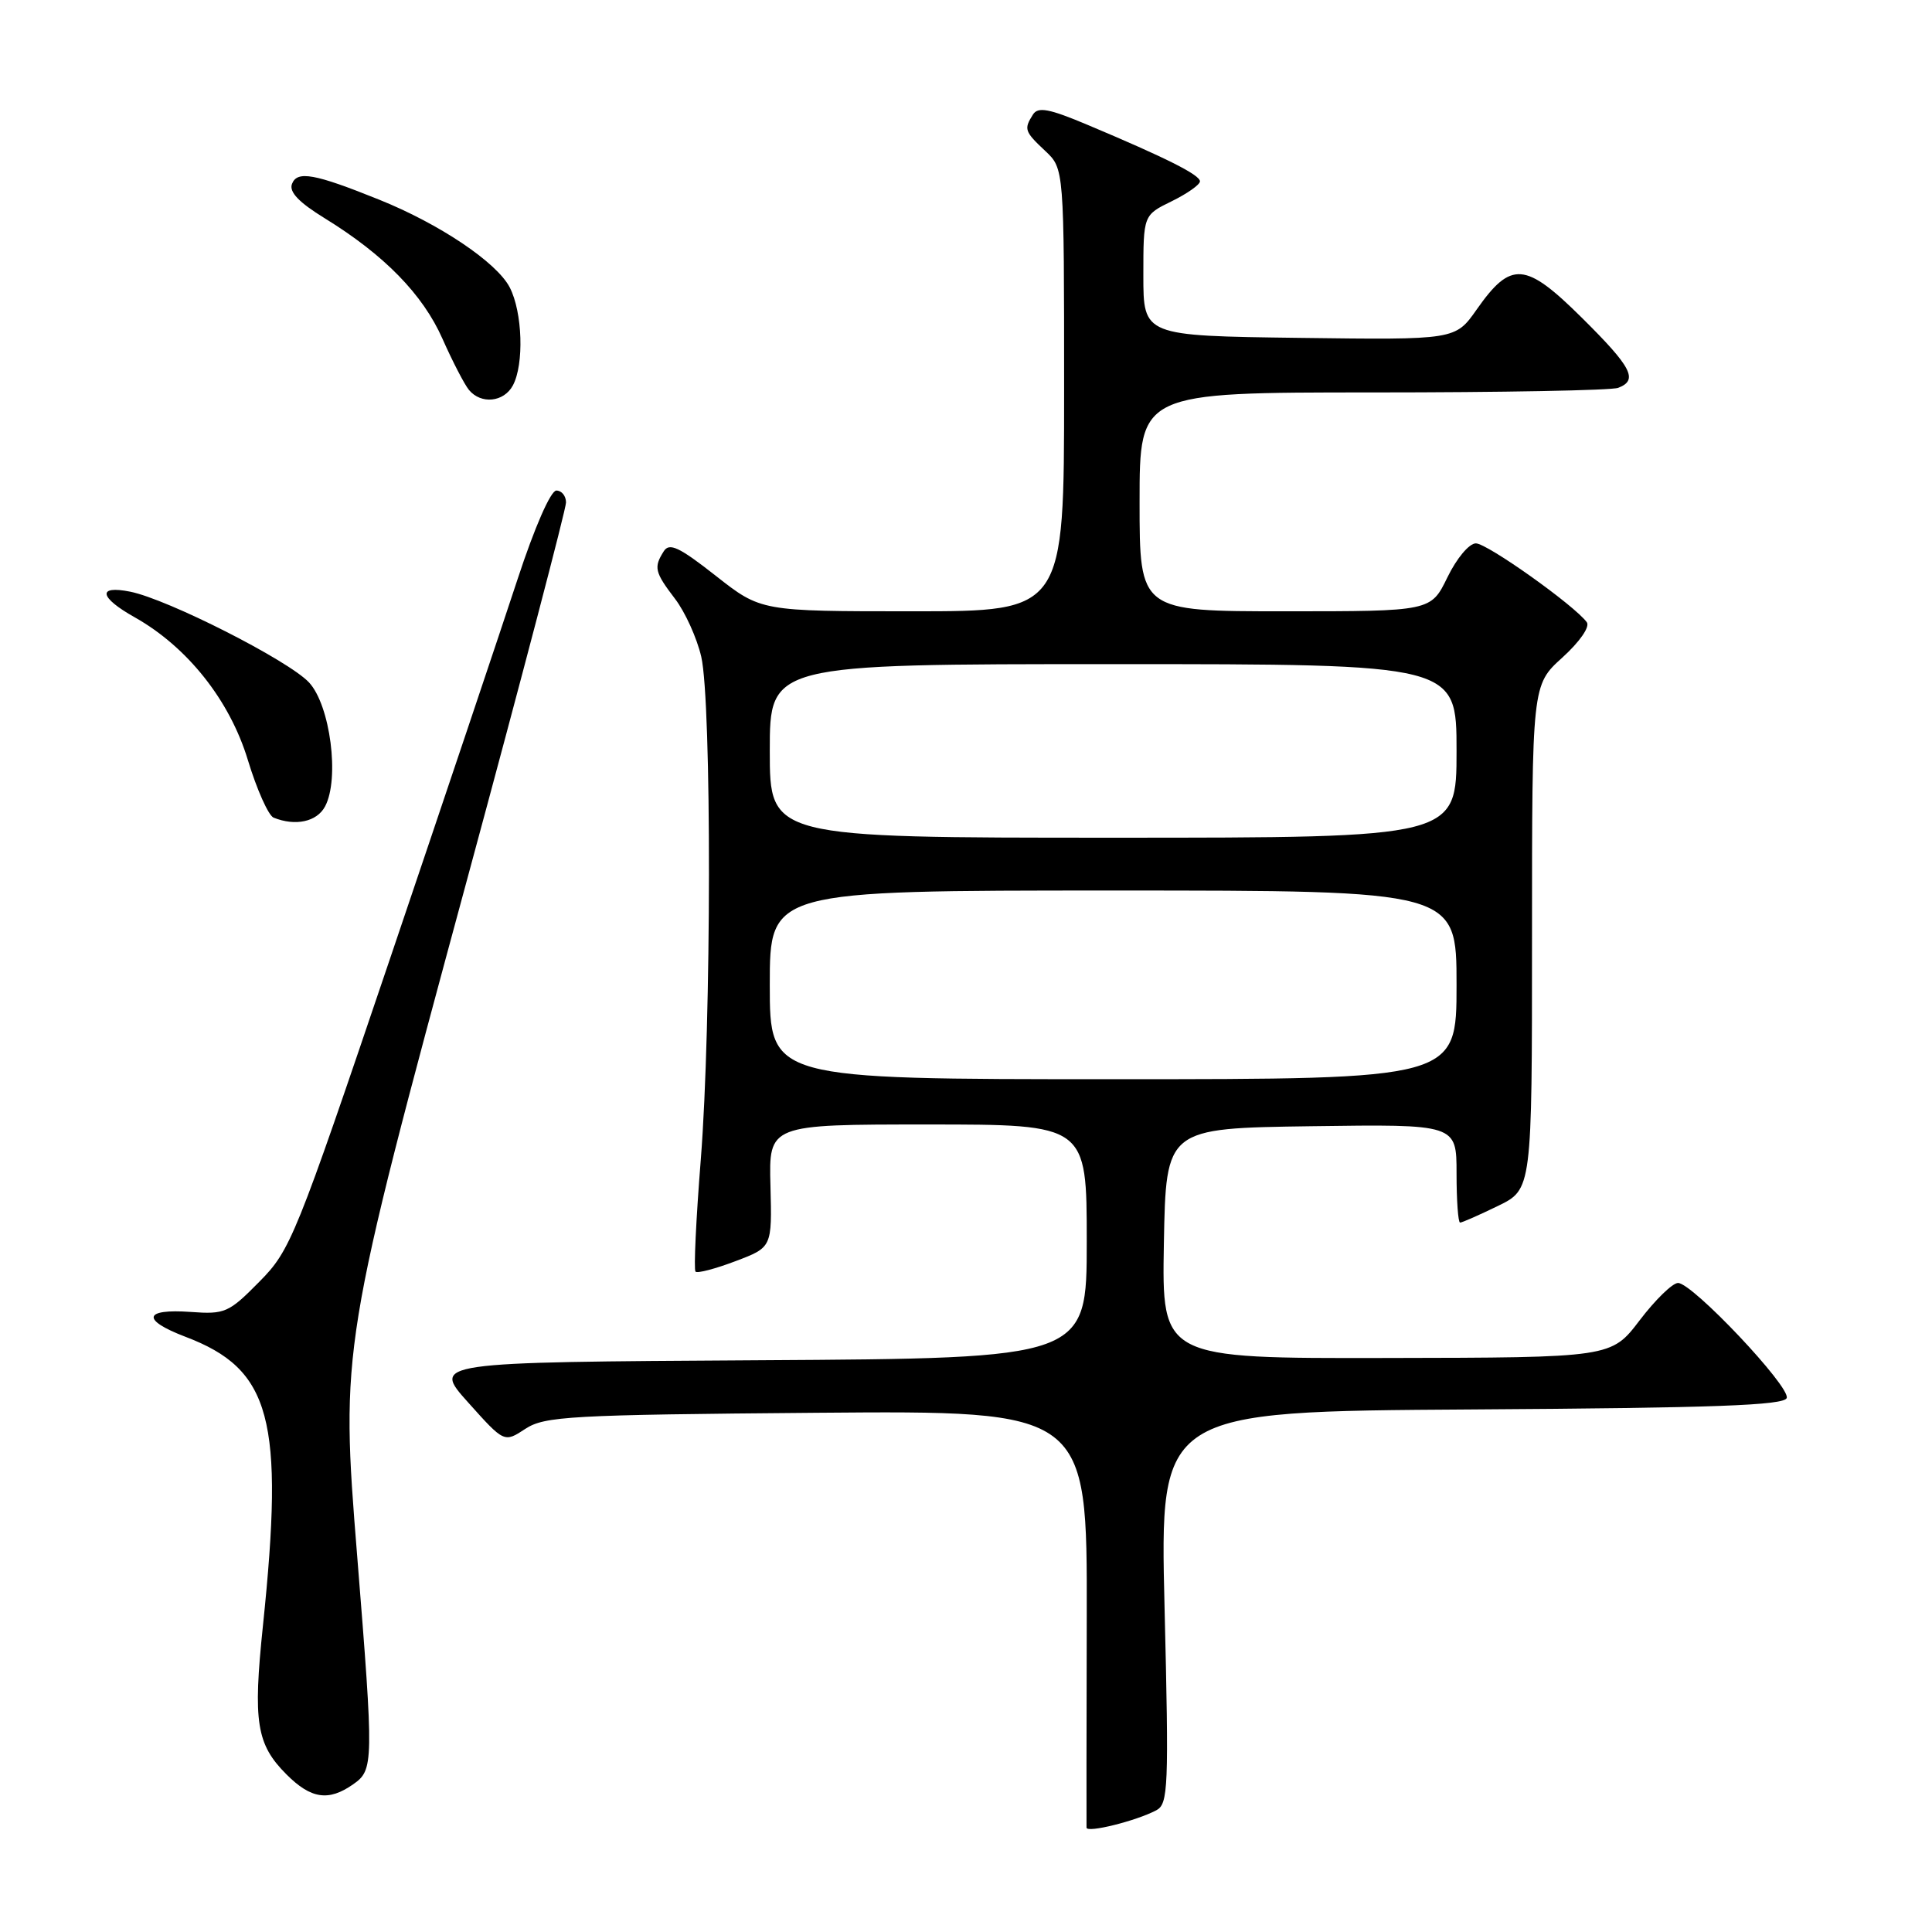 <?xml version="1.0" encoding="UTF-8" standalone="no"?>
<!DOCTYPE svg PUBLIC "-//W3C//DTD SVG 1.1//EN" "http://www.w3.org/Graphics/SVG/1.1/DTD/svg11.dtd" >
<svg xmlns="http://www.w3.org/2000/svg" xmlns:xlink="http://www.w3.org/1999/xlink" version="1.1" viewBox="0 0 256 256">
 <g >
 <path fill="currentColor"
d=" M 153.22 239.87 C 154.80 239.03 154.89 236.91 154.31 212.99 C 153.68 187.02 153.68 187.02 195.01 186.76 C 227.13 186.56 236.43 186.22 236.75 185.24 C 237.25 183.75 224.26 170.00 222.35 170.00 C 221.62 170.00 219.34 172.22 217.27 174.94 C 213.50 179.89 213.50 179.89 183.72 179.94 C 153.95 180.00 153.95 180.00 154.22 164.75 C 154.50 149.50 154.50 149.50 173.75 149.23 C 193.00 148.96 193.00 148.96 193.00 155.48 C 193.00 159.07 193.21 162.00 193.47 162.00 C 193.73 162.00 195.98 161.01 198.47 159.80 C 203.00 157.60 203.00 157.60 203.00 124.19 C 203.00 90.77 203.00 90.77 207.01 87.14 C 209.32 85.04 210.70 83.06 210.26 82.45 C 208.64 80.23 197.07 72.00 195.56 72.00 C 194.67 72.00 193.02 73.97 191.79 76.50 C 189.60 81.00 189.60 81.00 170.30 81.00 C 151.00 81.00 151.00 81.00 151.00 66.50 C 151.00 52.00 151.00 52.00 181.92 52.00 C 198.92 52.00 213.55 51.73 214.42 51.39 C 217.11 50.36 216.23 48.67 209.59 42.09 C 202.11 34.68 200.22 34.53 195.67 41.01 C 192.84 45.04 192.84 45.04 172.17 44.77 C 151.50 44.50 151.50 44.50 151.50 36.50 C 151.50 28.50 151.50 28.50 155.25 26.67 C 157.31 25.66 159.00 24.47 159.00 24.03 C 159.00 23.17 154.54 20.93 144.10 16.54 C 139.00 14.39 137.54 14.12 136.87 15.18 C 135.65 17.11 135.75 17.42 138.50 20.00 C 141.00 22.35 141.00 22.35 141.00 51.67 C 141.00 81.00 141.00 81.00 120.92 81.00 C 100.83 81.00 100.83 81.00 94.85 76.30 C 89.99 72.48 88.69 71.87 87.95 73.05 C 86.60 75.18 86.75 75.81 89.44 79.34 C 90.79 81.10 92.35 84.56 92.92 87.02 C 94.31 93.07 94.27 135.77 92.86 153.62 C 92.23 161.55 91.91 168.25 92.16 168.50 C 92.41 168.75 94.80 168.12 97.46 167.11 C 102.30 165.28 102.30 165.28 102.09 157.14 C 101.87 149.00 101.87 149.00 122.94 149.00 C 144.00 149.00 144.00 149.00 144.00 164.49 C 144.00 179.98 144.00 179.98 100.63 180.24 C 57.25 180.50 57.25 180.50 62.03 185.83 C 66.81 191.17 66.81 191.17 69.61 189.33 C 72.17 187.66 75.46 187.47 108.23 187.20 C 144.06 186.91 144.06 186.91 144.00 214.20 C 143.97 229.22 143.95 241.80 143.97 242.17 C 144.00 242.91 150.54 241.29 153.22 239.87 Z  M 46.78 236.44 C 49.53 234.52 49.54 233.77 47.33 206.20 C 45.11 178.65 45.18 178.23 61.95 116.33 C 69.13 89.84 75.00 67.45 75.00 66.58 C 75.00 65.71 74.42 65.00 73.72 65.00 C 72.97 65.00 70.84 69.86 68.58 76.75 C 66.46 83.21 58.86 105.82 51.69 127.00 C 39.13 164.10 38.50 165.66 34.36 169.84 C 30.32 173.94 29.80 174.17 25.29 173.84 C 19.01 173.39 18.69 174.89 24.57 177.13 C 35.93 181.44 37.69 188.02 34.84 215.42 C 33.51 228.19 33.97 231.13 37.97 235.13 C 41.21 238.37 43.54 238.71 46.78 236.44 Z  M 43.07 106.86 C 45.03 103.20 43.76 93.44 40.94 90.42 C 38.20 87.50 22.24 79.40 17.25 78.40 C 12.85 77.52 13.14 79.15 17.84 81.79 C 24.83 85.72 30.44 92.79 32.84 100.70 C 34.03 104.62 35.57 108.06 36.25 108.34 C 39.15 109.51 41.99 108.89 43.07 106.86 Z  M 67.96 51.07 C 69.46 48.27 69.24 41.36 67.54 38.08 C 65.83 34.77 58.23 29.66 50.20 26.44 C 41.66 23.00 39.37 22.59 38.69 24.37 C 38.28 25.43 39.61 26.82 43.01 28.91 C 50.91 33.77 56.03 39.01 58.63 44.89 C 59.96 47.89 61.54 50.94 62.14 51.67 C 63.75 53.61 66.77 53.29 67.96 51.07 Z  M 102.00 130.50 C 102.00 118.00 102.00 118.00 147.50 118.00 C 193.00 118.00 193.00 118.00 193.00 130.50 C 193.00 143.00 193.00 143.00 147.50 143.00 C 102.00 143.00 102.00 143.00 102.00 130.50 Z  M 102.00 99.50 C 102.00 88.00 102.00 88.00 147.50 88.00 C 193.00 88.00 193.00 88.00 193.00 99.50 C 193.00 111.00 193.00 111.00 147.50 111.00 C 102.00 111.00 102.00 111.00 102.00 99.50 Z "/>
</g>
</svg>